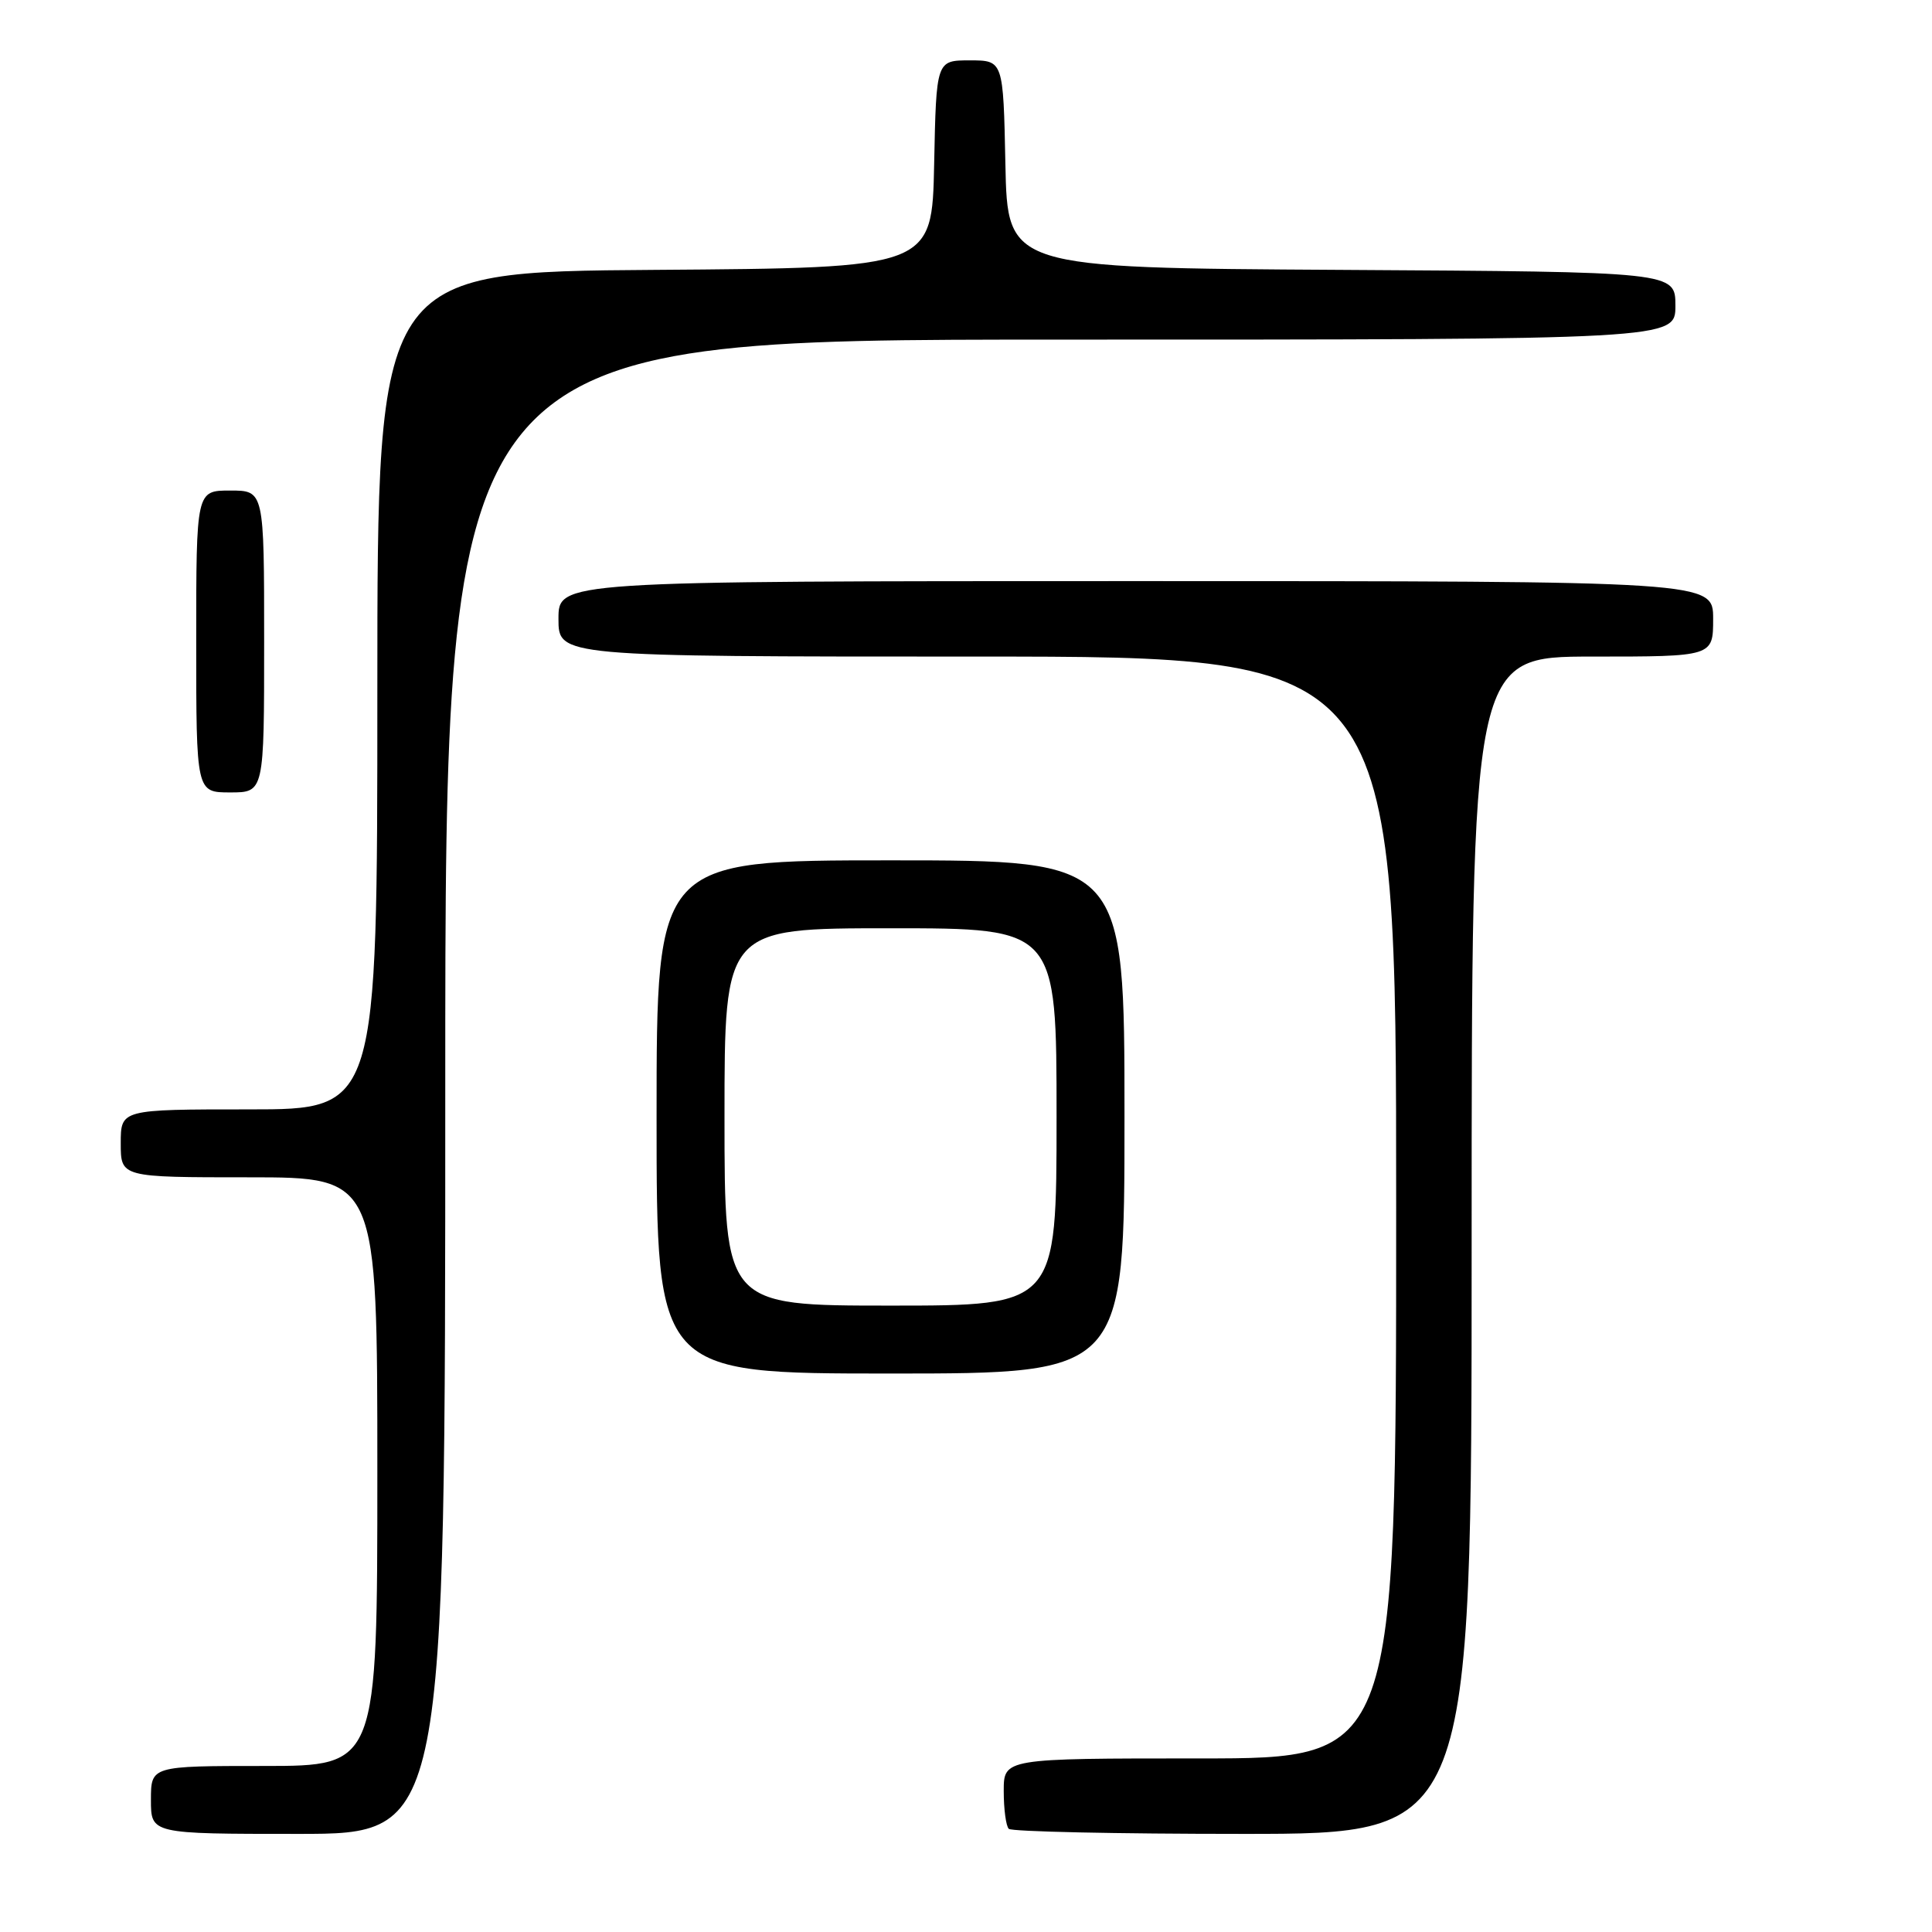 <?xml version="1.0" encoding="UTF-8" standalone="no"?>
<!DOCTYPE svg PUBLIC "-//W3C//DTD SVG 1.1//EN" "http://www.w3.org/Graphics/SVG/1.1/DTD/svg11.dtd" >
<svg xmlns="http://www.w3.org/2000/svg" xmlns:xlink="http://www.w3.org/1999/xlink" version="1.1" viewBox="0 0 256 256">
 <g >
 <path fill="currentColor"
d=" M 59.00 144.00 C 59.00 45.00 59.00 45.00 140.50 45.00 C 222.00 45.00 222.00 45.00 222.00 40.51 C 222.00 36.02 222.00 36.02 177.75 35.76 C 133.50 35.50 133.50 35.50 133.22 21.75 C 132.94 8.00 132.94 8.00 128.50 8.00 C 124.06 8.00 124.06 8.00 123.78 21.75 C 123.50 35.50 123.50 35.50 86.75 35.76 C 50.00 36.02 50.00 36.02 50.00 91.51 C 50.00 147.00 50.00 147.00 33.00 147.00 C 16.00 147.00 16.00 147.00 16.00 151.50 C 16.00 156.00 16.00 156.00 33.00 156.00 C 50.00 156.00 50.00 156.00 50.00 195.00 C 50.00 234.00 50.00 234.00 35.00 234.00 C 20.00 234.00 20.00 234.00 20.00 238.50 C 20.00 243.00 20.00 243.00 39.50 243.00 C 59.00 243.00 59.00 243.00 59.00 144.00 Z  M 195.00 165.00 C 195.00 87.00 195.00 87.00 211.00 87.00 C 227.00 87.00 227.00 87.00 227.00 82.00 C 227.00 77.00 227.00 77.00 150.50 77.00 C 74.00 77.00 74.00 77.00 74.00 82.00 C 74.00 87.00 74.00 87.00 129.50 87.00 C 185.00 87.00 185.00 87.00 185.00 160.00 C 185.00 233.00 185.00 233.00 159.00 233.00 C 133.00 233.00 133.00 233.00 133.00 237.33 C 133.00 239.72 133.30 241.97 133.67 242.33 C 134.03 242.70 147.98 243.00 164.67 243.00 C 195.00 243.00 195.00 243.00 195.00 165.00 Z  M 149.00 148.00 C 149.00 114.00 149.00 114.00 118.00 114.00 C 87.00 114.00 87.00 114.00 87.00 148.00 C 87.00 182.00 87.00 182.00 118.00 182.00 C 149.00 182.00 149.00 182.00 149.00 148.00 Z  M 35.00 85.00 C 35.00 65.00 35.00 65.00 30.50 65.00 C 26.00 65.00 26.00 65.00 26.00 85.00 C 26.00 105.00 26.00 105.00 30.50 105.00 C 35.00 105.00 35.00 105.00 35.00 85.00 Z  M 96.00 148.00 C 96.00 123.00 96.00 123.00 118.00 123.00 C 140.00 123.00 140.00 123.00 140.00 148.00 C 140.00 173.00 140.00 173.00 118.00 173.00 C 96.00 173.00 96.00 173.00 96.00 148.00 Z "/>
</g>
</svg>